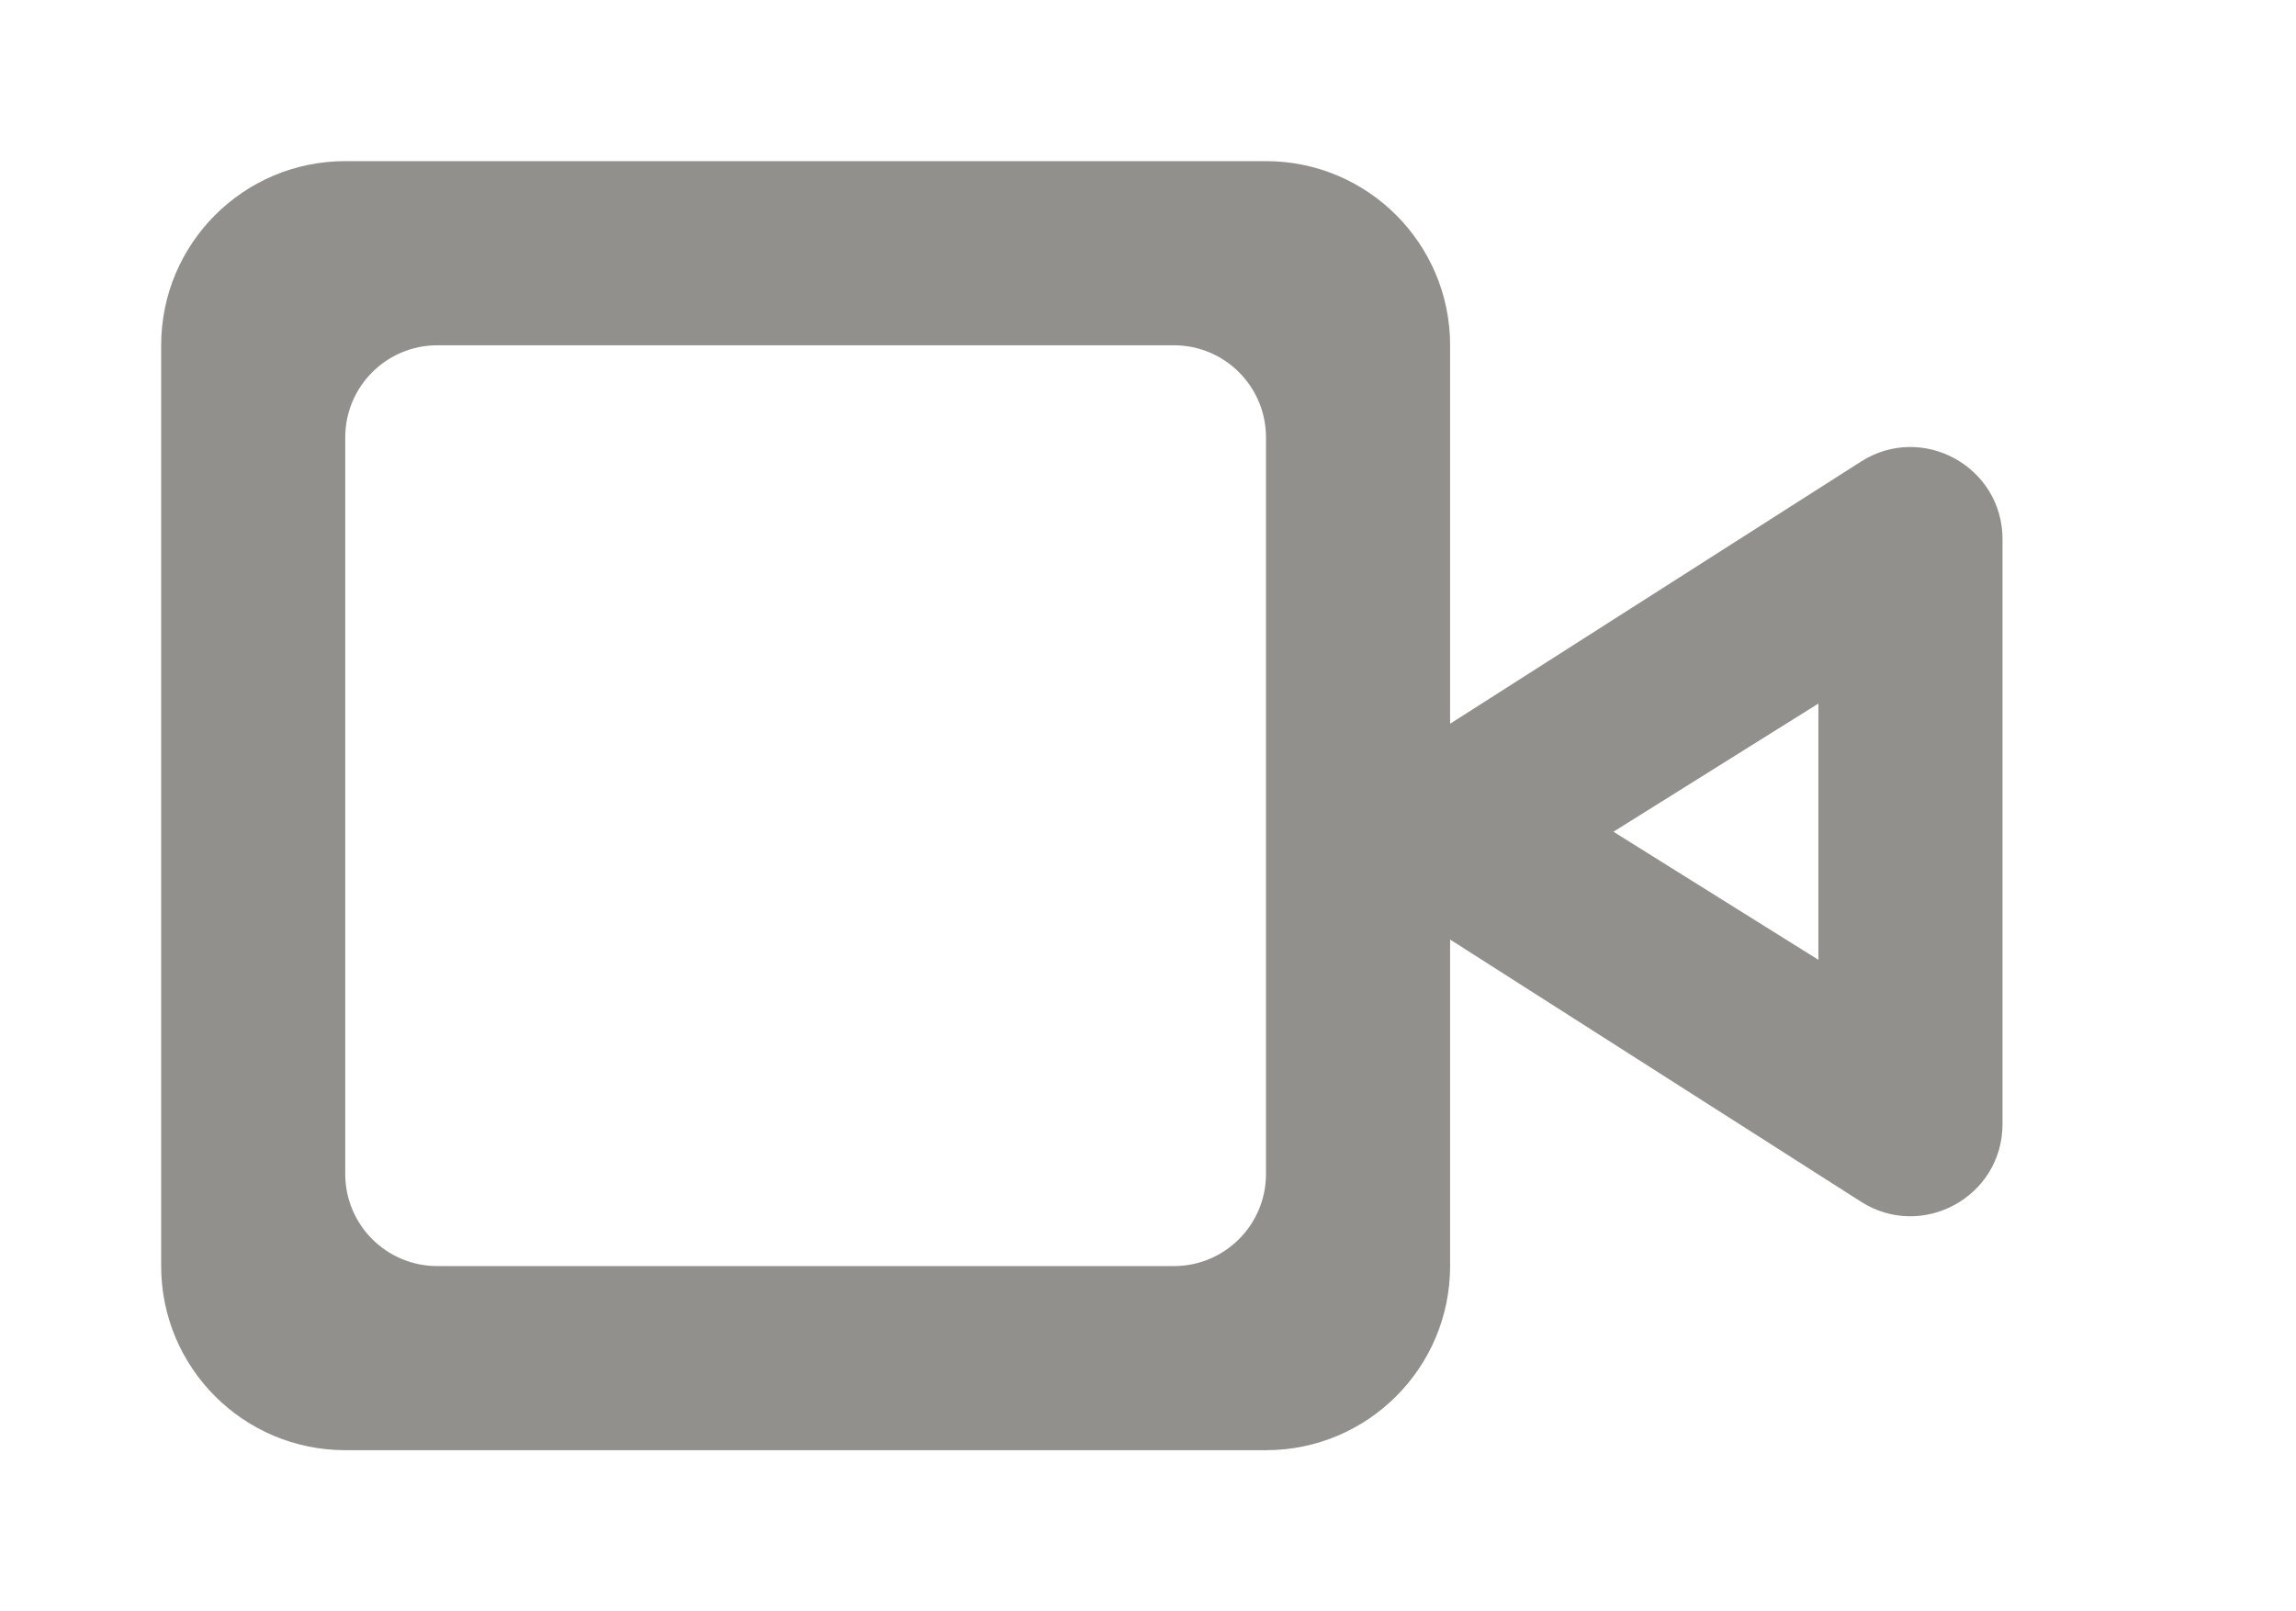 <!-- Generated by IcoMoon.io -->
<svg version="1.1" xmlns="http://www.w3.org/2000/svg" width="57" height="40" viewBox="0 0 57 40">
<title>mp-video_round-</title>
<path fill="#91908d" d="M45.143 23.826l-5.088-3.179 5.088-3.182v6.361zM29.143 31.429h-18.286c-1.262 0-2.286-1.022-2.286-2.286v-18.286c0-1.262 1.024-2.286 2.286-2.286h18.286c1.262 0 2.286 1.024 2.286 2.286v18.286c0 1.264-1.024 2.286-2.286 2.286v0zM36 17.968v-9.397c0-2.523-2.046-4.571-4.571-4.571h-22.857c-2.526 0-4.571 2.048-4.571 4.571v22.857c0 2.526 2.046 4.571 4.571 4.571h22.857c2.526 0 4.571-2.046 4.571-4.571v-8.105l10.199 6.507c1.522 0.971 3.515-0.121 3.515-1.927v-14.517c0-1.806-1.993-2.898-3.515-1.927l-10.199 6.507z"></path>
</svg>
